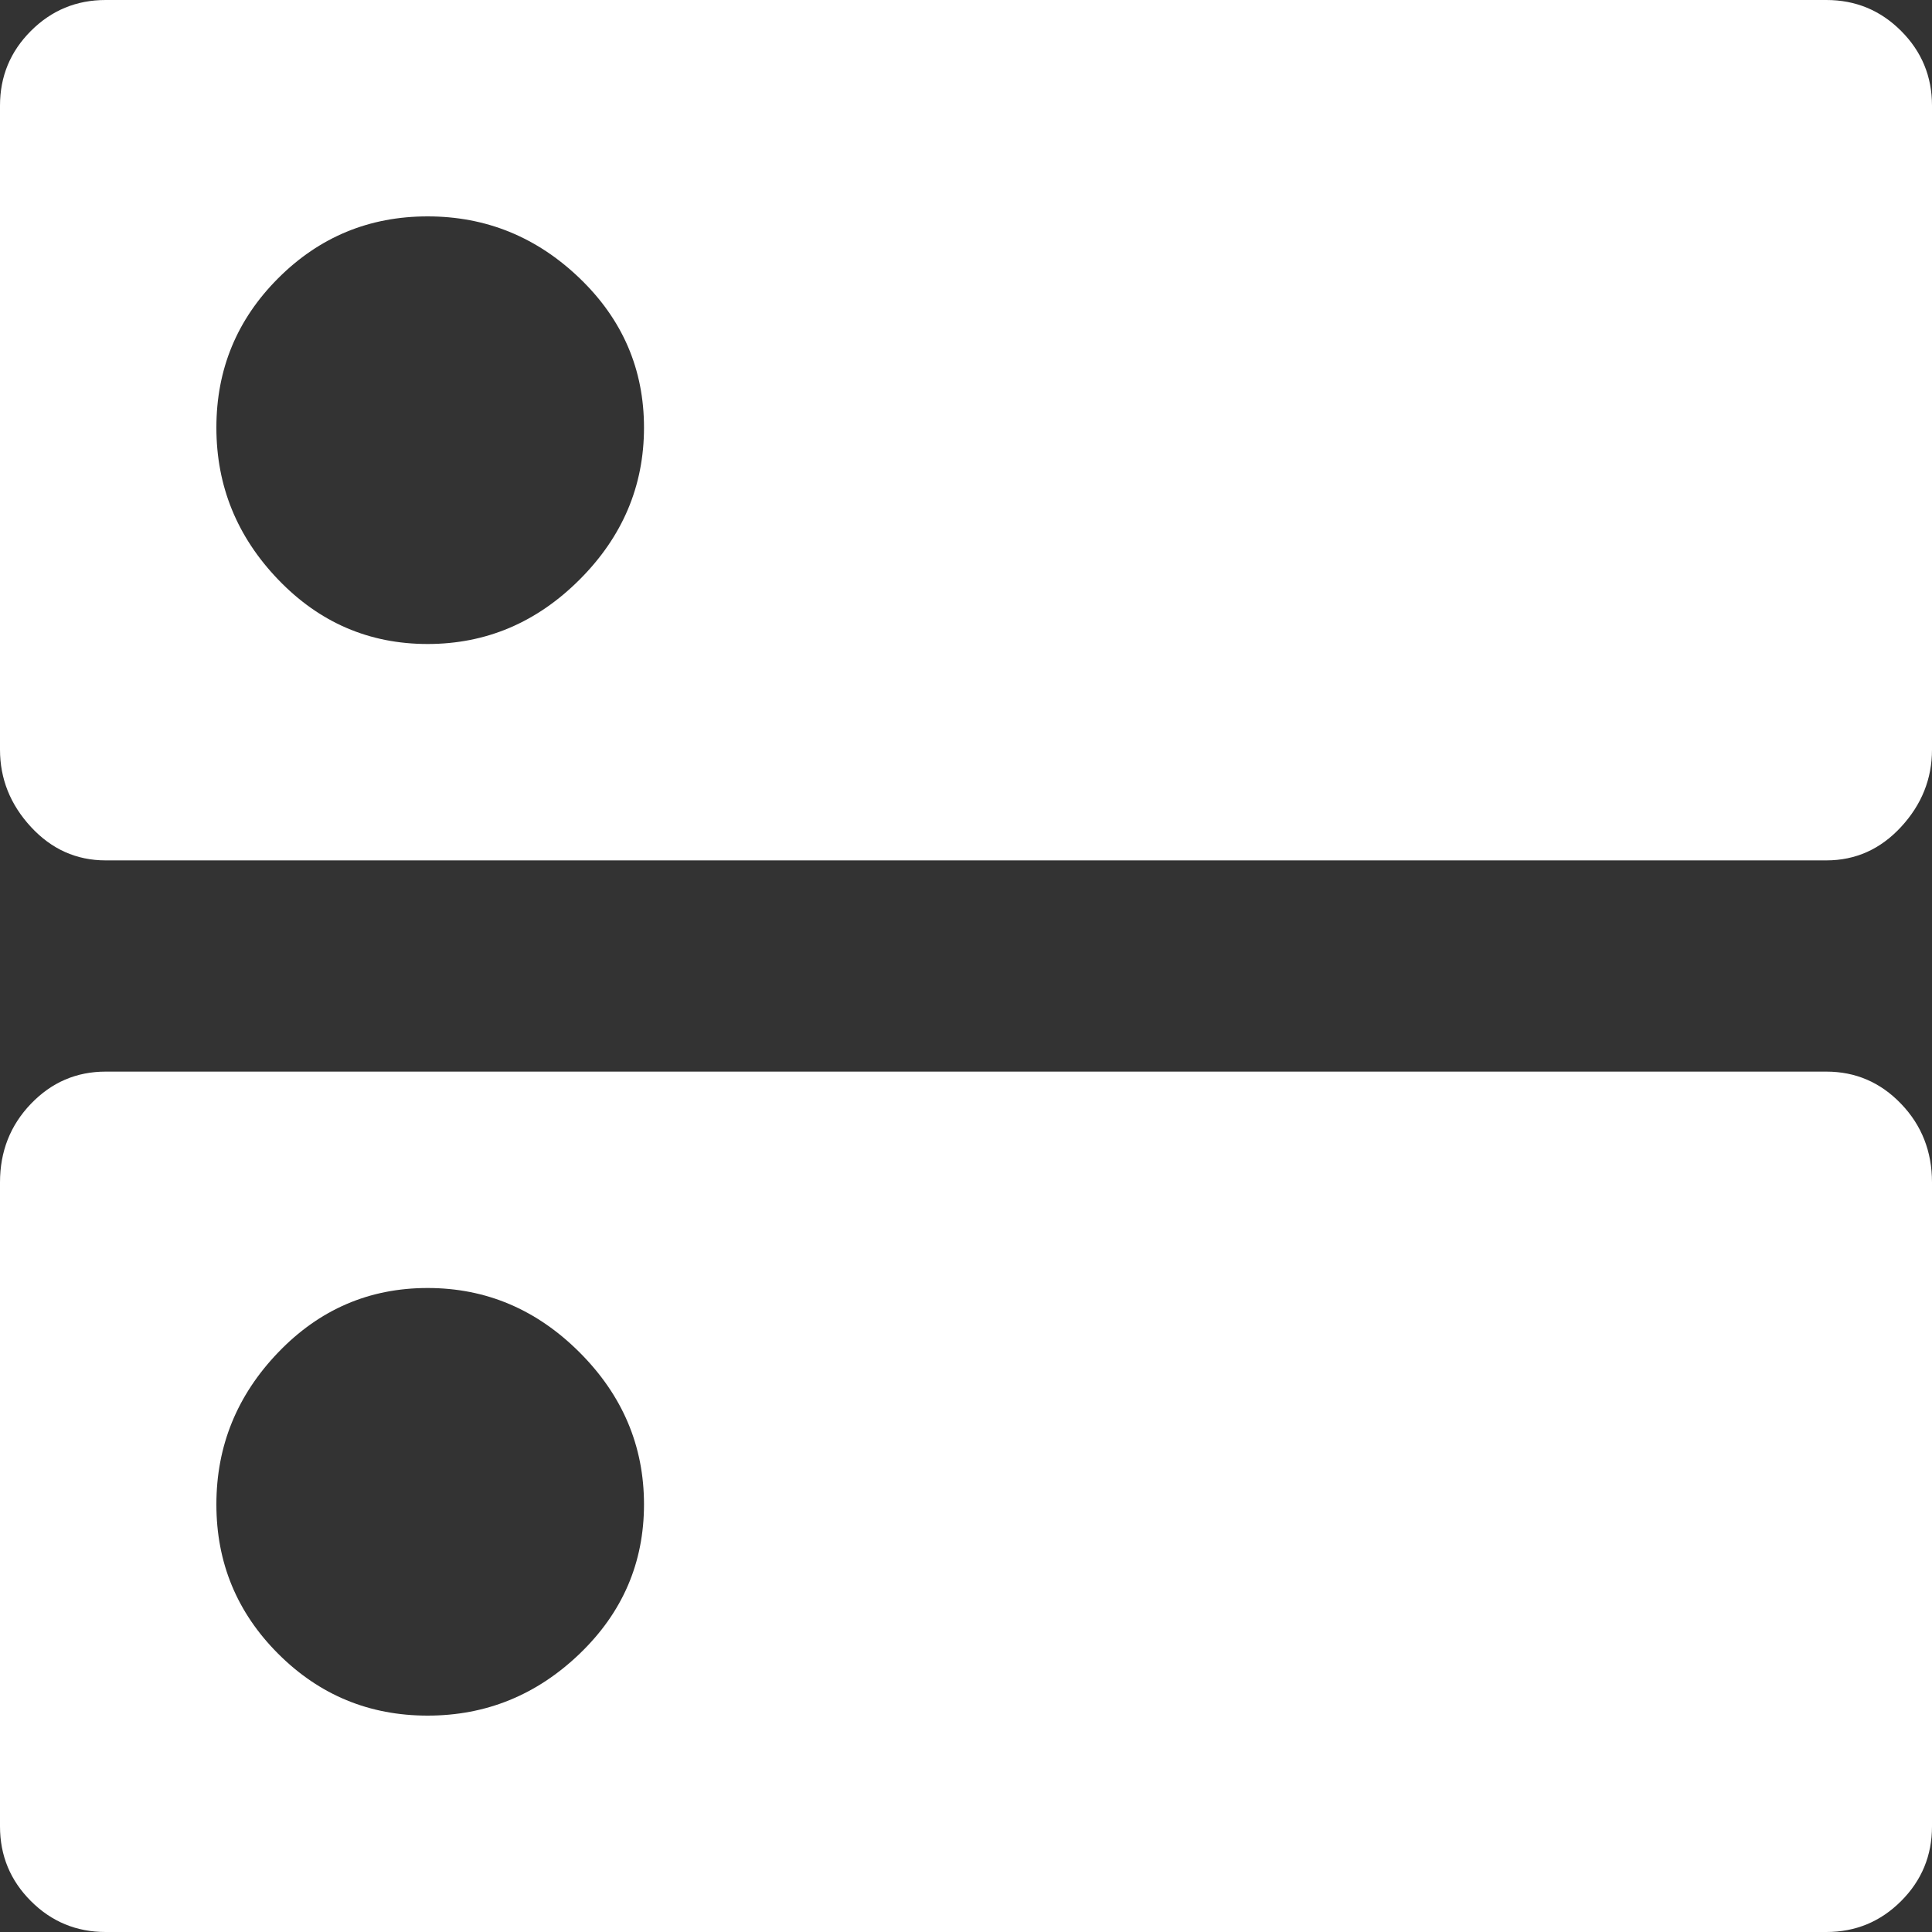 <?xml version="1.0" encoding="UTF-8"?>
<svg width="18px" height="18px" viewBox="0 0 18 18" version="1.1" xmlns="http://www.w3.org/2000/svg" xmlns:xlink="http://www.w3.org/1999/xlink">
    <rect x="0" y="0" width="18" height="18" fill="#333333" stroke="none"/>
    <!-- Generator: sketchtool 46.1 (44463) - http://www.bohemiancoding.com/sketch -->
    <title>AE85716E-CA55-49F4-8AFB-AE0AC574C733</title>
    <desc>Created with sketchtool.</desc>
    <defs></defs>
    <g id="Board-view" stroke="none" stroke-width="1" fill="none" fill-rule="evenodd">
        <g transform="translate(-993, -13)" id="g-dns-material" fill="#FFFFFF">
            <path d="M996.984,19 C997.528,19 998,18.8 998.4,18.4 C998.8,18 999,17.528 999,16.984 C999,16.44 998.8,15.976 998.4,15.592 C998,15.208 997.528,15.016 996.984,15.016 C996.44,15.016 995.976,15.208 995.592,15.592 C995.208,15.976 995.016,16.44 995.016,16.984 C995.016,17.528 995.208,18 995.592,18.4 C995.976,18.8 996.44,19 996.984,19 Z M1010.016,13 C1010.288,13 1010.52,13.096 1010.712,13.288 C1010.904,13.48 1011,13.712 1011,13.984 L1011,19.984 C1011,20.256 1010.904,20.496 1010.712,20.704 C1010.52,20.912 1010.288,21.016 1010.016,21.016 L993.984,21.016 C993.712,21.016 993.48,20.912 993.288,20.704 C993.096,20.496 993,20.256 993,19.984 L993,13.984 C993,13.712 993.096,13.48 993.288,13.288 C993.48,13.096 993.712,13 993.984,13 L1010.016,13 Z M996.984,28.984 C997.528,28.984 998,28.792 998.4,28.408 C998.8,28.024 999,27.56 999,27.016 C999,26.472 998.8,26 998.4,25.6 C998,25.2 997.528,25 996.984,25 C996.44,25 995.976,25.2 995.592,25.6 C995.208,26 995.016,26.472 995.016,27.016 C995.016,27.56 995.208,28.024 995.592,28.408 C995.976,28.792 996.44,28.984 996.984,28.984 Z M1010.016,22.984 C1010.288,22.984 1010.52,23.084 1010.712,23.284 C1010.904,23.484 1011,23.728 1011,24.016 L1011,30.016 C1011,30.288 1010.904,30.52 1010.712,30.712 C1010.52,30.904 1010.288,31 1010.016,31 L993.984,31 C993.712,31 993.48,30.904 993.288,30.712 C993.096,30.52 993,30.288 993,30.016 L993,24.016 C993,23.728 993.096,23.484 993.288,23.284 C993.48,23.084 993.712,22.984 993.984,22.984 L1010.016,22.984 Z"></path>
        </g>
    </g>
</svg>